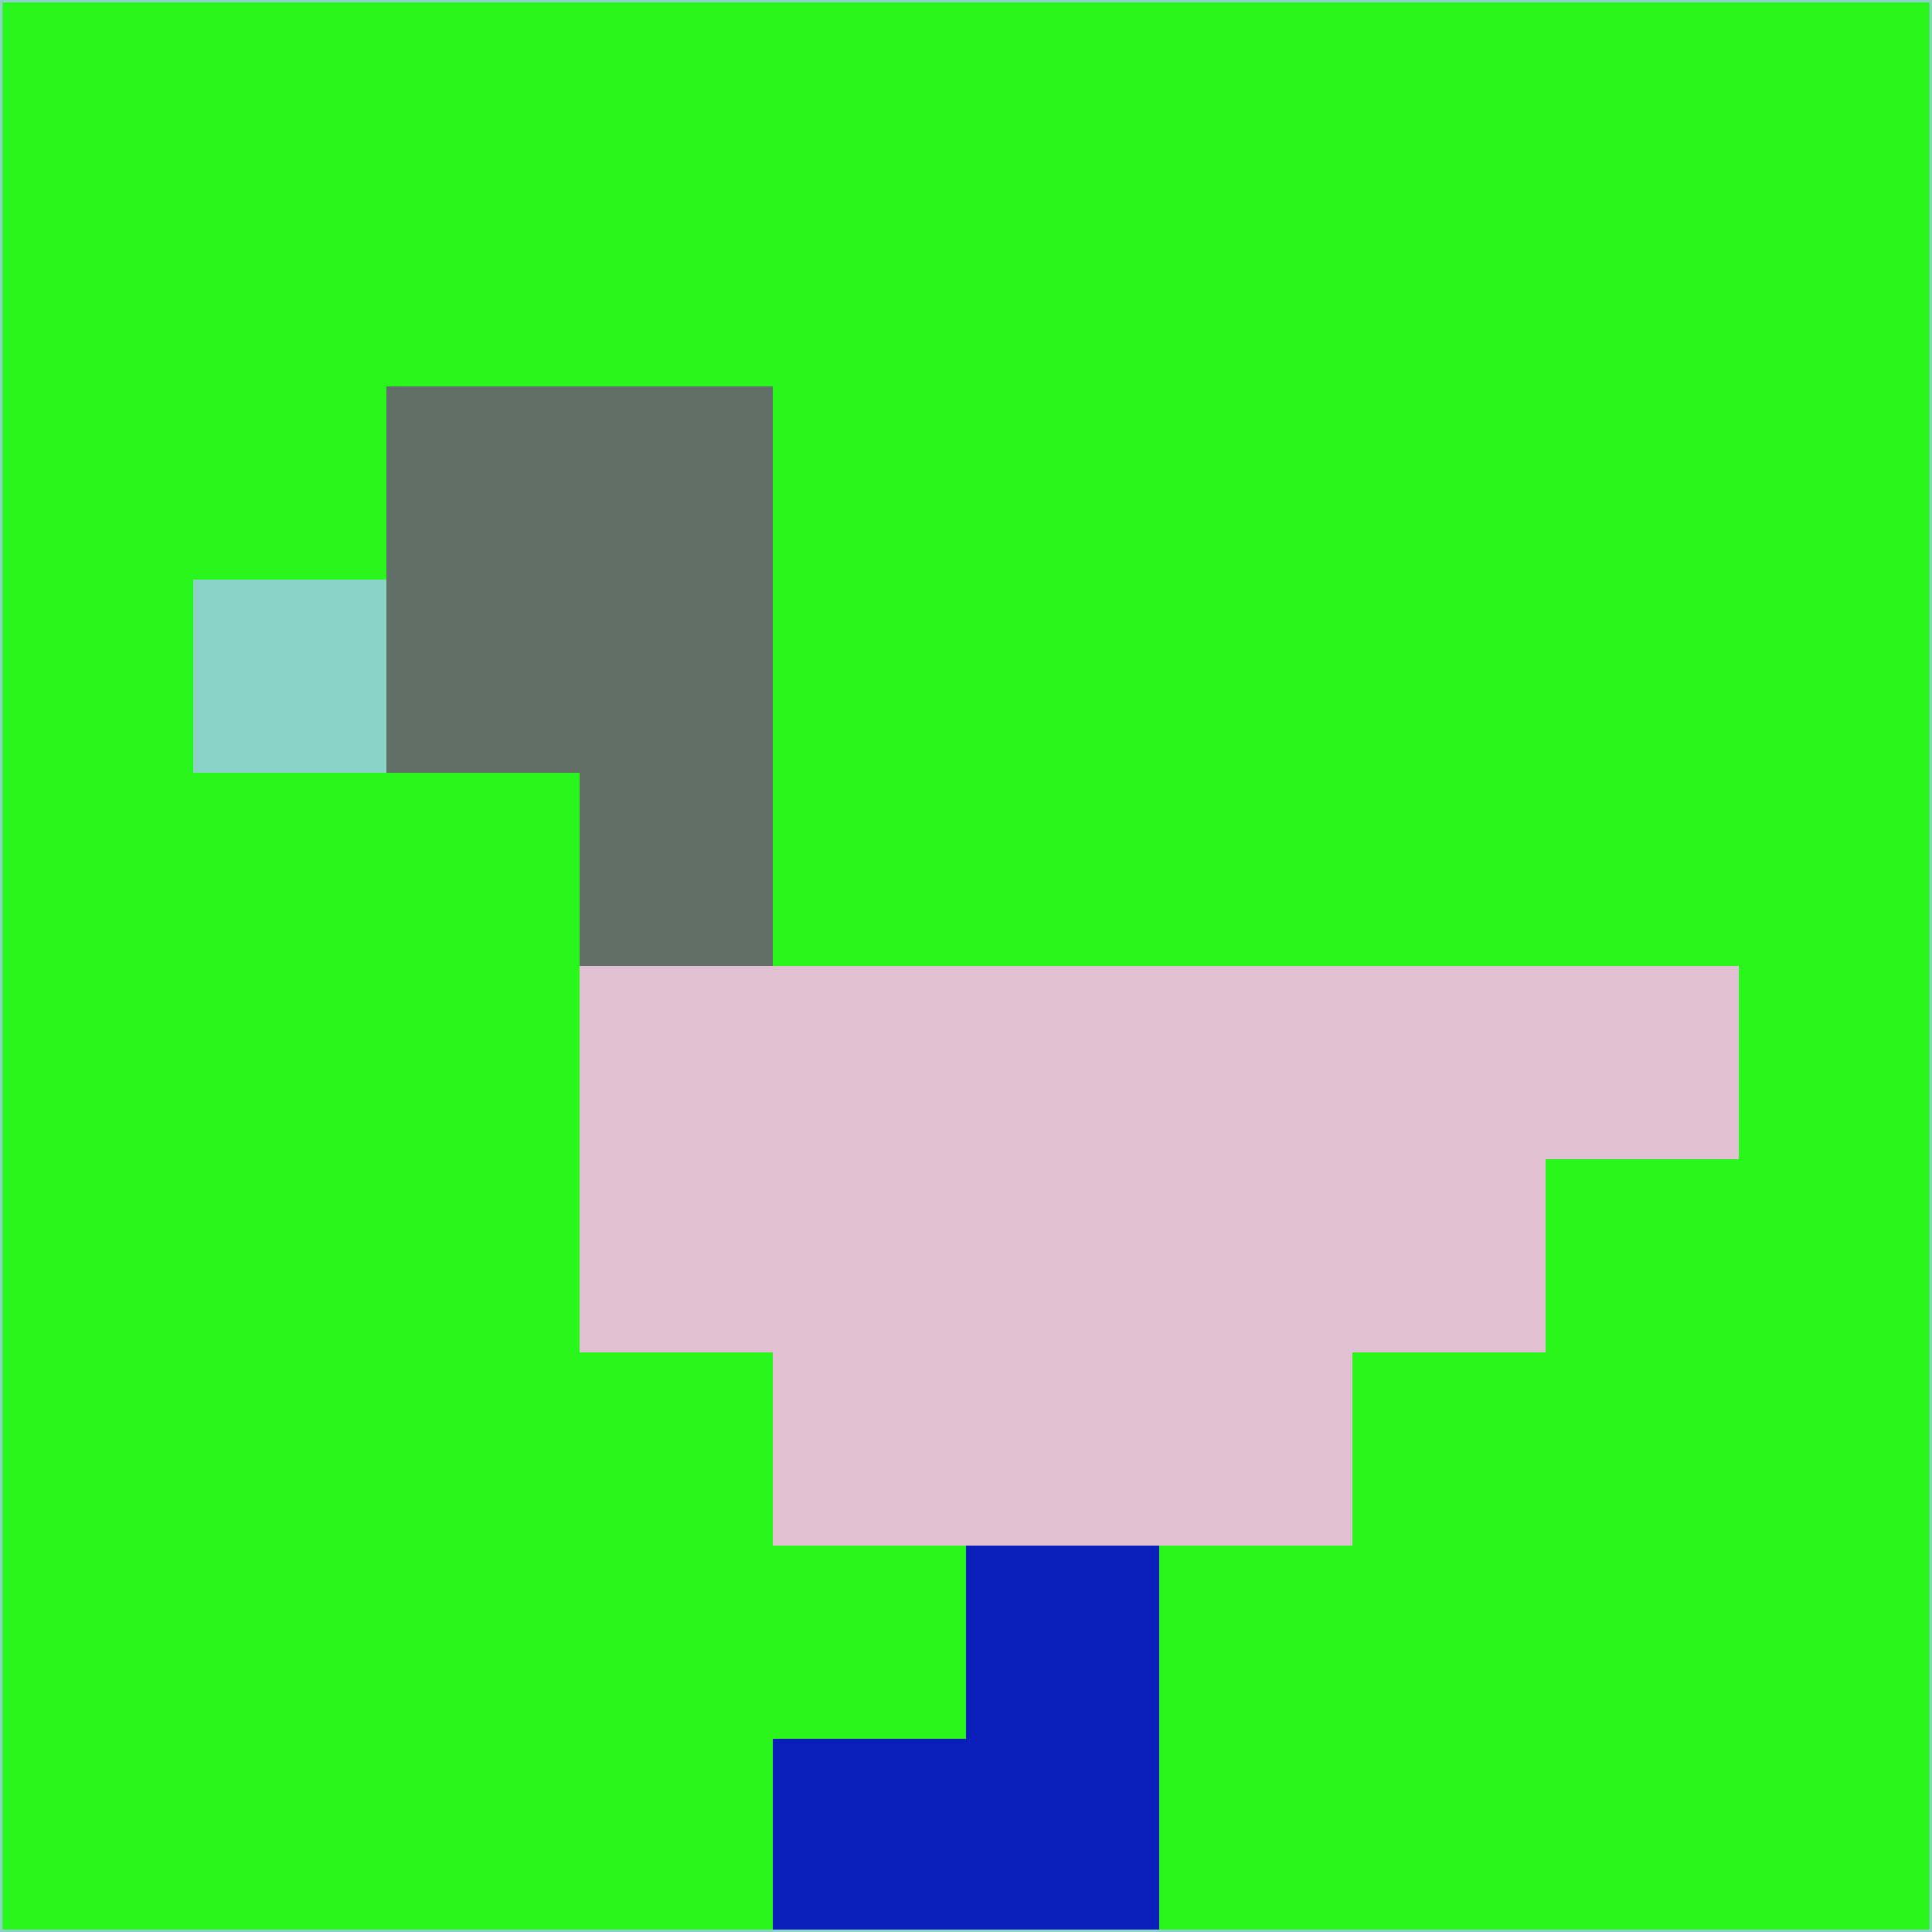 <svg xmlns="http://www.w3.org/2000/svg" version="1.1" width="785" height="785">
  <title>'goose-pfp-694263' by Dmitri Cherniak (Cyberpunk Edition)</title>
  <desc>
    seed=273623
    backgroundColor=#28f61c
    padding=20
    innerPadding=0
    timeout=500
    dimension=1
    border=false
    Save=function(){return n.handleSave()}
    frame=12

    Rendered at 2024-09-15T22:37:00.643Z
    Generated in 1ms
    Modified for Cyberpunk theme with new color scheme
  </desc>
  <defs/>
  <rect width="100%" height="100%" fill="#28f61c"/>
  <g>
    <g id="0-0">
      <rect x="0" y="0" height="785" width="785" fill="#28f61c"/>
      <g>
        <!-- Neon blue -->
        <rect id="0-0-2-2-2-2" x="157" y="157" width="157" height="157" fill="#607068"/>
        <rect id="0-0-3-2-1-4" x="235.5" y="157" width="78.5" height="314" fill="#607068"/>
        <!-- Electric purple -->
        <rect id="0-0-4-5-5-1" x="314" y="392.5" width="392.5" height="78.5" fill="#e0c0d2"/>
        <rect id="0-0-3-5-5-2" x="235.5" y="392.5" width="392.5" height="157" fill="#e0c0d2"/>
        <rect id="0-0-4-5-3-3" x="314" y="392.5" width="235.5" height="235.5" fill="#e0c0d2"/>
        <!-- Neon pink -->
        <rect id="0-0-1-3-1-1" x="78.5" y="235.5" width="78.5" height="78.5" fill="#8bd2c7"/>
        <!-- Cyber yellow -->
        <rect id="0-0-5-8-1-2" x="392.5" y="628" width="78.5" height="157" fill="#0a1ebc"/>
        <rect id="0-0-4-9-2-1" x="314" y="706.5" width="157" height="78.5" fill="#0a1ebc"/>
      </g>
      <rect x="0" y="0" stroke="#8bd2c7" stroke-width="2" height="785" width="785" fill="none"/>
    </g>
  </g>
  <script xmlns=""/>
</svg>